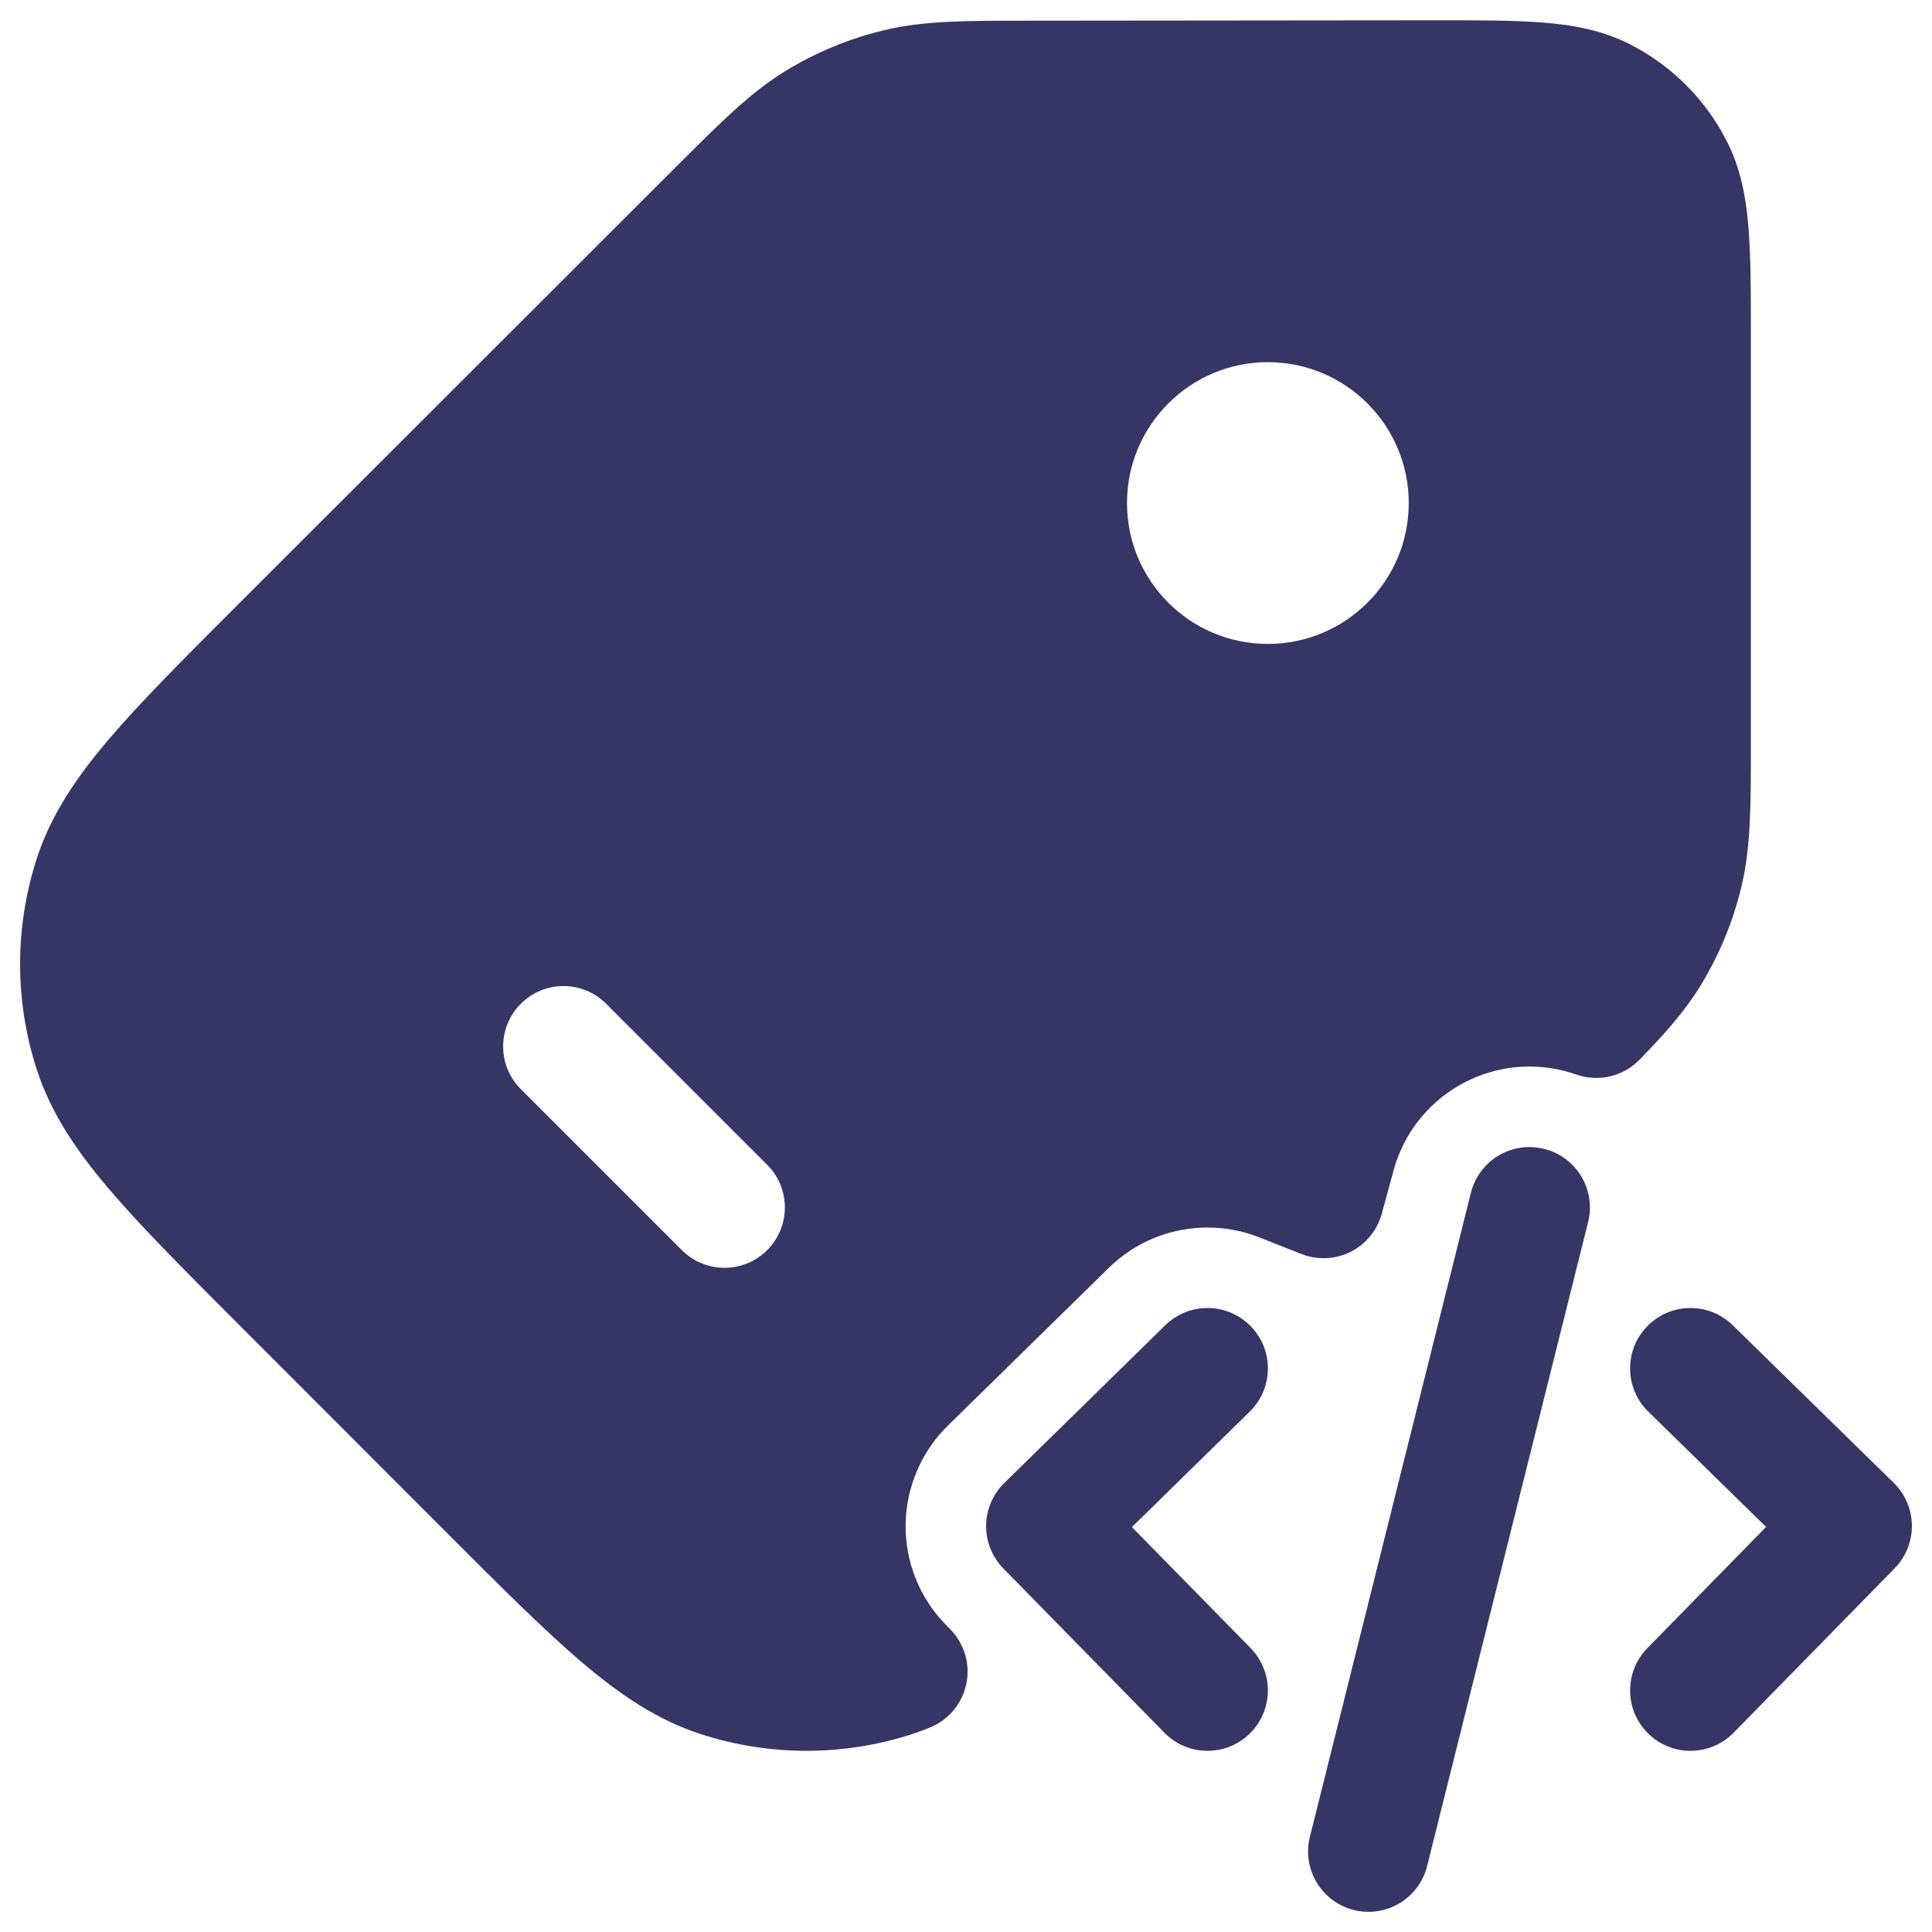 <svg width="24" height="24" viewBox="0 0 24 24" fill="none" xmlns="http://www.w3.org/2000/svg">
<g clip-path="url(#clip0_9001_291490)">
<path fill-rule="evenodd" clip-rule="evenodd" d="M20.247 0.55C19.909 0.378 19.552 0.311 19.172 0.281C18.808 0.251 18.361 0.252 17.827 0.252L12.749 0.257C11.981 0.257 11.47 0.258 10.98 0.376C10.547 0.48 10.134 0.651 9.754 0.884C9.325 1.147 8.964 1.508 8.42 2.051L2.958 7.508C2.285 8.181 1.747 8.719 1.348 9.188C0.938 9.67 0.631 10.13 0.458 10.661C0.181 11.514 0.18 12.434 0.457 13.287C0.63 13.819 0.936 14.278 1.345 14.76C1.744 15.23 2.281 15.768 2.954 16.442L5.55 19.04C6.223 19.714 6.761 20.252 7.23 20.651C7.712 21.061 8.172 21.368 8.703 21.541C9.556 21.818 10.476 21.819 11.329 21.542C11.405 21.517 11.48 21.49 11.555 21.459C11.785 21.364 11.954 21.161 12.004 20.917C12.055 20.672 11.98 20.419 11.805 20.24L11.75 20.184C11.425 19.853 11.245 19.406 11.25 18.942C11.255 18.477 11.444 18.034 11.775 17.709L13.775 15.749C14.284 15.251 15.02 15.124 15.646 15.372L16.165 15.577C16.364 15.656 16.586 15.646 16.777 15.551C16.968 15.455 17.109 15.283 17.165 15.077L17.312 14.538C17.561 13.623 18.499 13.07 19.424 13.301C19.478 13.315 19.53 13.331 19.581 13.348C19.857 13.445 20.163 13.373 20.367 13.164C20.684 12.838 20.926 12.567 21.123 12.246C21.356 11.865 21.528 11.451 21.632 11.017C21.75 10.526 21.75 10.014 21.75 9.244L21.75 4.172C21.75 3.637 21.75 3.191 21.72 2.826C21.689 2.446 21.622 2.089 21.45 1.752C21.186 1.234 20.765 0.813 20.247 0.55ZM15.75 7.999C14.784 7.999 14 7.216 14 6.249C14 5.283 14.784 4.499 15.75 4.499C16.716 4.499 17.5 5.283 17.5 6.249C17.5 7.216 16.716 7.999 15.75 7.999ZM9.53 15.53C9.237 15.822 8.763 15.822 8.47 15.53L6.47 13.53C6.177 13.237 6.177 12.762 6.47 12.469C6.763 12.176 7.237 12.176 7.53 12.469L9.53 14.469C9.823 14.762 9.823 15.237 9.53 15.53Z" fill="#353566"/>
<path d="M15.536 16.474C15.826 16.77 15.821 17.245 15.525 17.535L14.061 18.97L15.536 20.474C15.825 20.77 15.821 21.245 15.525 21.535C15.229 21.825 14.754 21.82 14.464 21.524L12.464 19.484C12.325 19.342 12.248 19.15 12.25 18.951C12.252 18.753 12.333 18.563 12.475 18.423L14.475 16.463C14.771 16.173 15.246 16.178 15.536 16.474Z" fill="#353566"/>
<path d="M20.464 16.474C20.754 16.178 21.229 16.173 21.525 16.463L23.525 18.421C23.667 18.56 23.748 18.75 23.75 18.949C23.752 19.148 23.675 19.34 23.536 19.482L21.536 21.524C21.246 21.82 20.771 21.825 20.475 21.535C20.179 21.245 20.174 20.77 20.464 20.474L21.939 18.968L20.475 17.535C20.179 17.245 20.174 16.77 20.464 16.474Z" fill="#353566"/>
<path d="M19.182 14.272C19.584 14.372 19.828 14.779 19.728 15.181L17.728 23.181C17.627 23.583 17.22 23.827 16.818 23.727C16.416 23.626 16.172 23.219 16.272 22.817L18.272 14.817C18.373 14.415 18.78 14.171 19.182 14.272Z" fill="#353566"/>
</g>
<defs>
<clipPath id="clip0_9001_291490">
<rect width="24" height="24" fill="white"/>
</clipPath>
</defs>
</svg>
